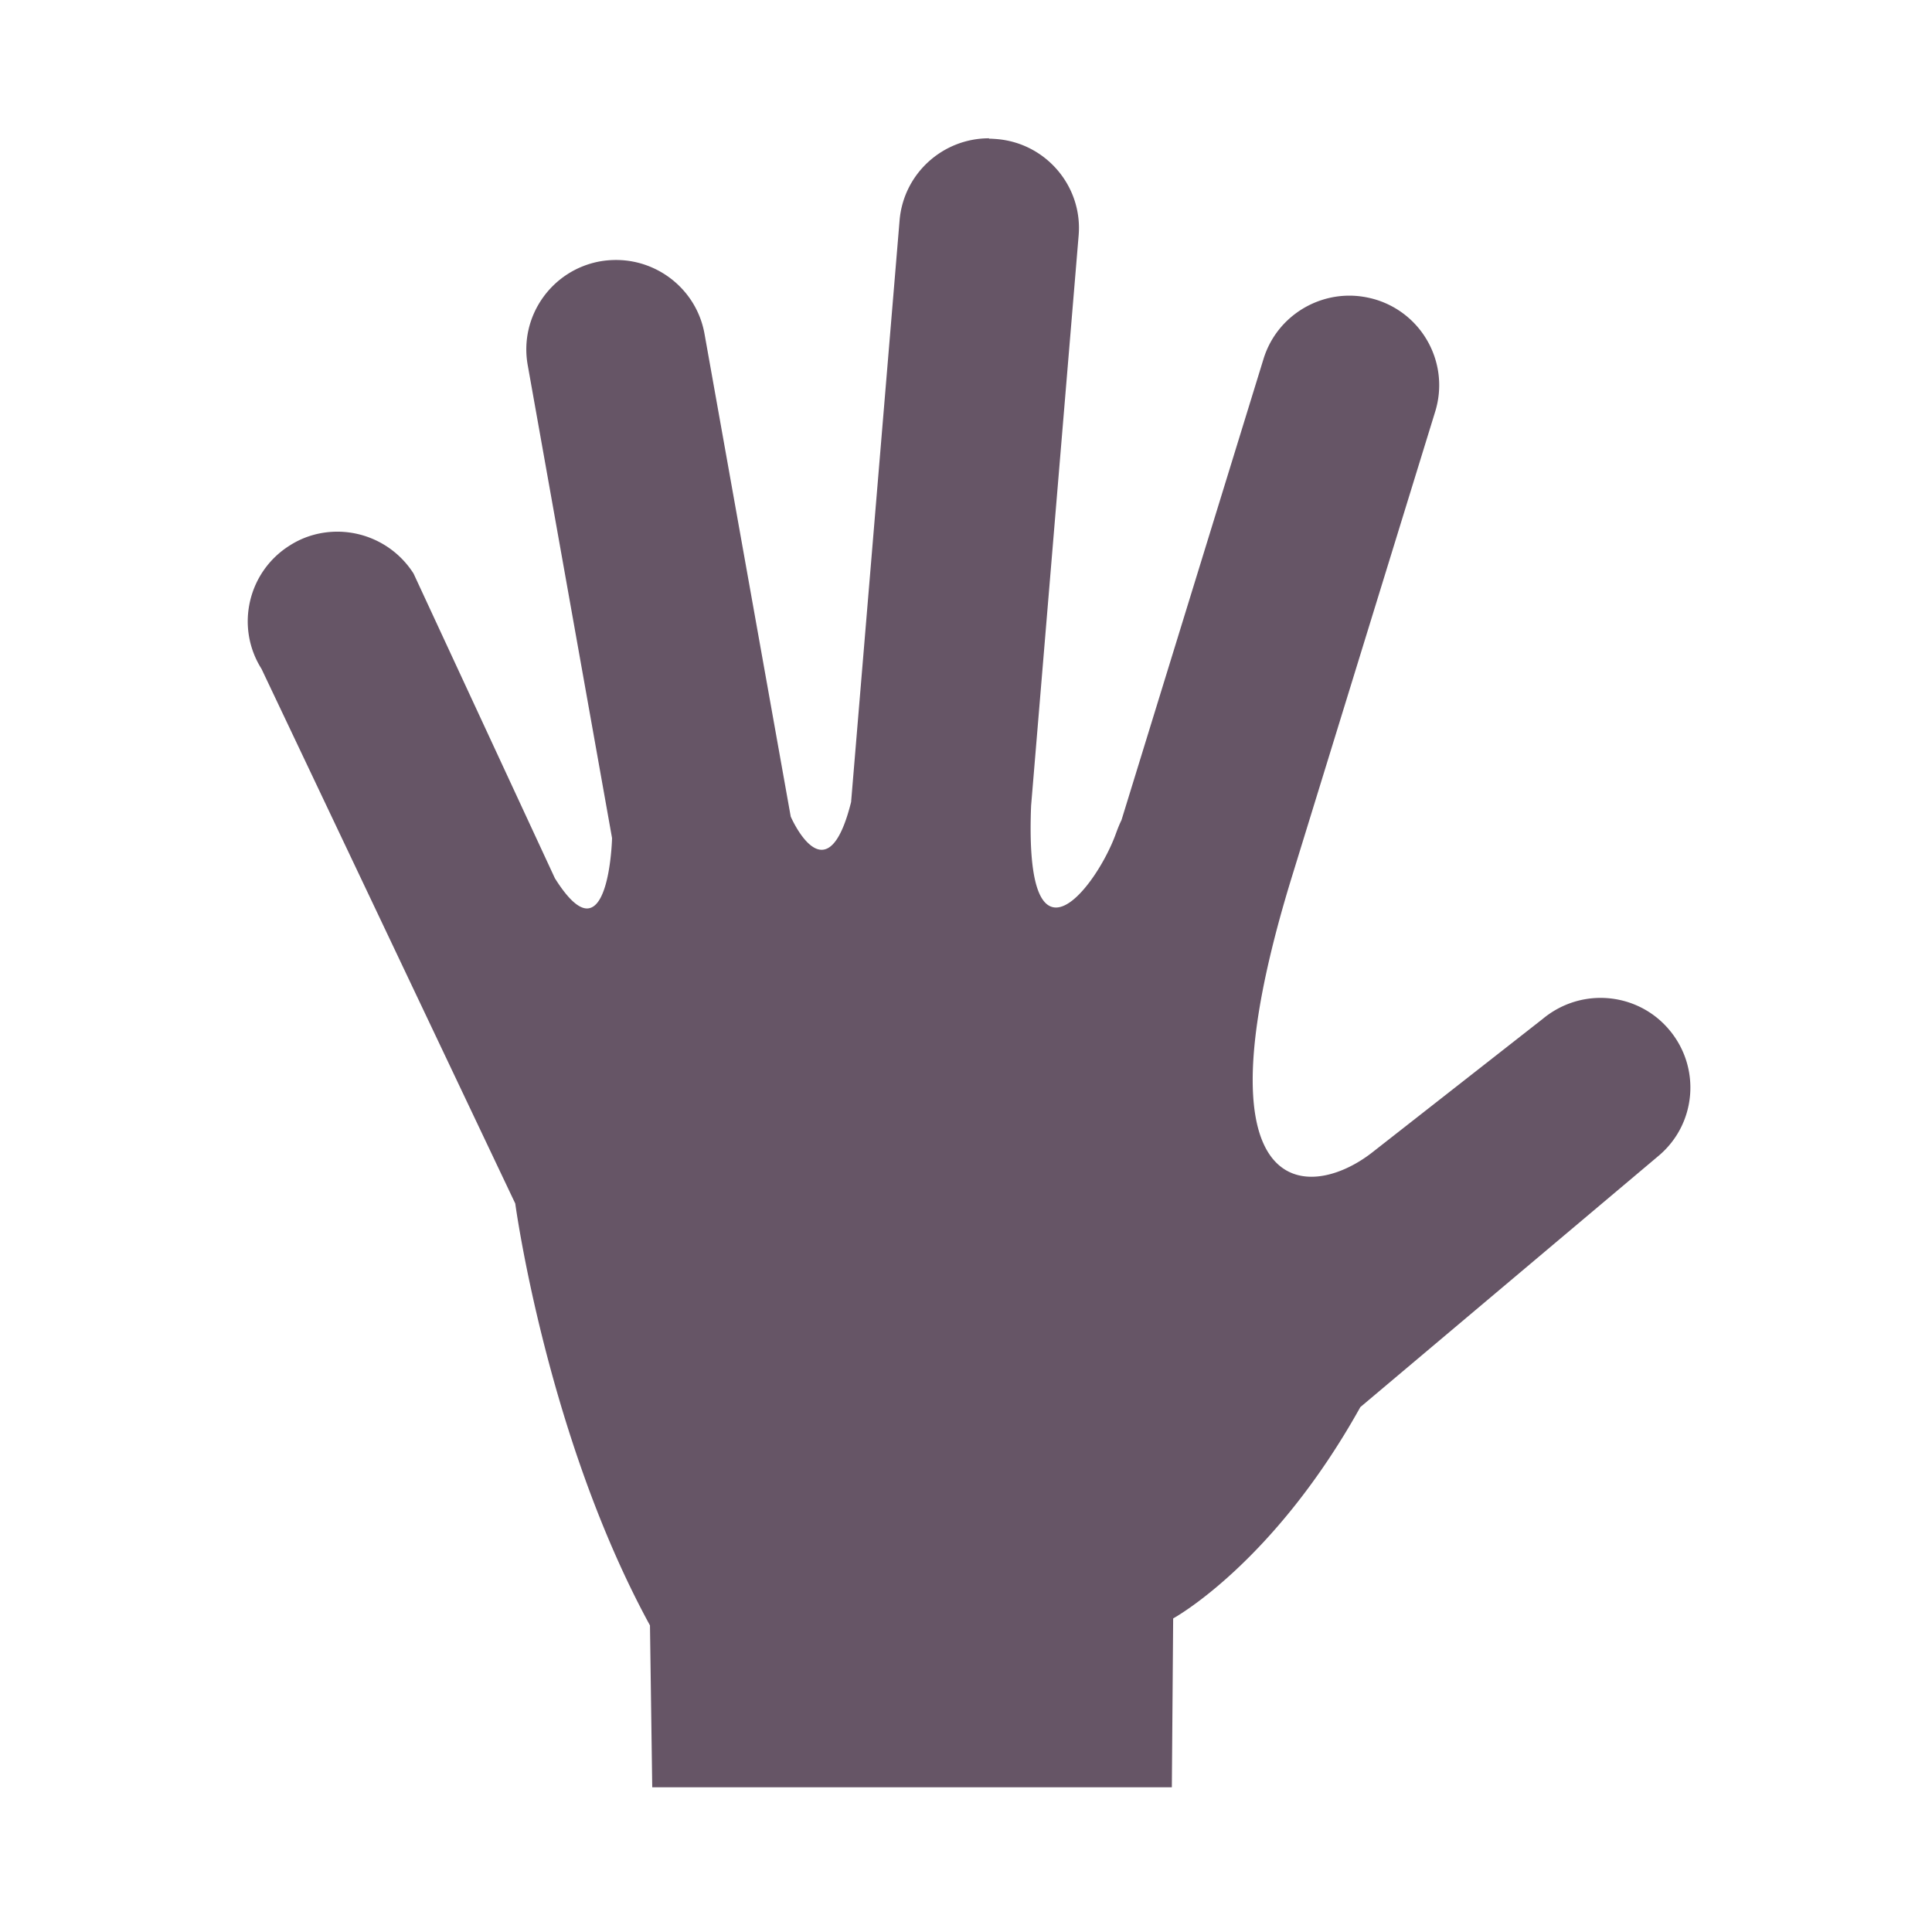 <svg xmlns="http://www.w3.org/2000/svg" viewBox="0 0 1024 1024" version="1.1"><path d="M524.2 73.5c1.3 0 2.6 0.1 4 0.2 26.2 2.1 45.7 25.1 43.5 51.1l-25.2 302.3c-1.6 40.5 4.7 53.9 13.2 53.9 11.2 0 26.3-23.7 31.9-39.6 1.1-3 2-5.1 2.8-6.7l75.3-244.5c6.3-20.4 25.2-33.5 45.5-33.5 4.6 0 9.3 0.7 14 2.1 25.1 7.7 39.2 34.2 31.5 59.3L684.7 464.8c-38.2 124.2-17 158.9 10.4 158.9 10.8 0 22.6-5.4 32.1-12.8l90.4-70.8c9-7.5 19.9-11.2 30.7-11.2 13.5 0 27 5.7 36.4 16.9 16.9 20 14.5 49.9-5.6 66.8l-158.1 133.2c-46.3 83.2-99.2 112-99.2 112l-0.7 89.5H345.7l-1.2-85.8C289.7 761.1 273.1 637.9 273.1 637.9L138.6 354.5c-14-22.2-7.2-51.5 15-65.4 7.8-5 16.6-7.3 25.2-7.3 15.8 0 31.3 7.9 40.4 22.2l75 161.7c0.1 0 0.1 0 0.1 0.1 7.2 11.4 12.7 15.7 16.8 15.7 12.2 0 13.3-36.3 13.3-37.3l-44.7-250.7c-4.6-25.8 12.7-50.4 38.5-55a48.6 48.6 0 0 1 8.4-0.7c22.6 0 42.7 16.2 46.8 39.1l45.7 255.9s7.6 17.6 16.4 17.6c5.2 0 10.8-6.1 15.6-25.3l25.7-308.3c2.1-24.8 22.9-43.5 47.4-43.5" fill="#6569" p-id="886"></path></svg>